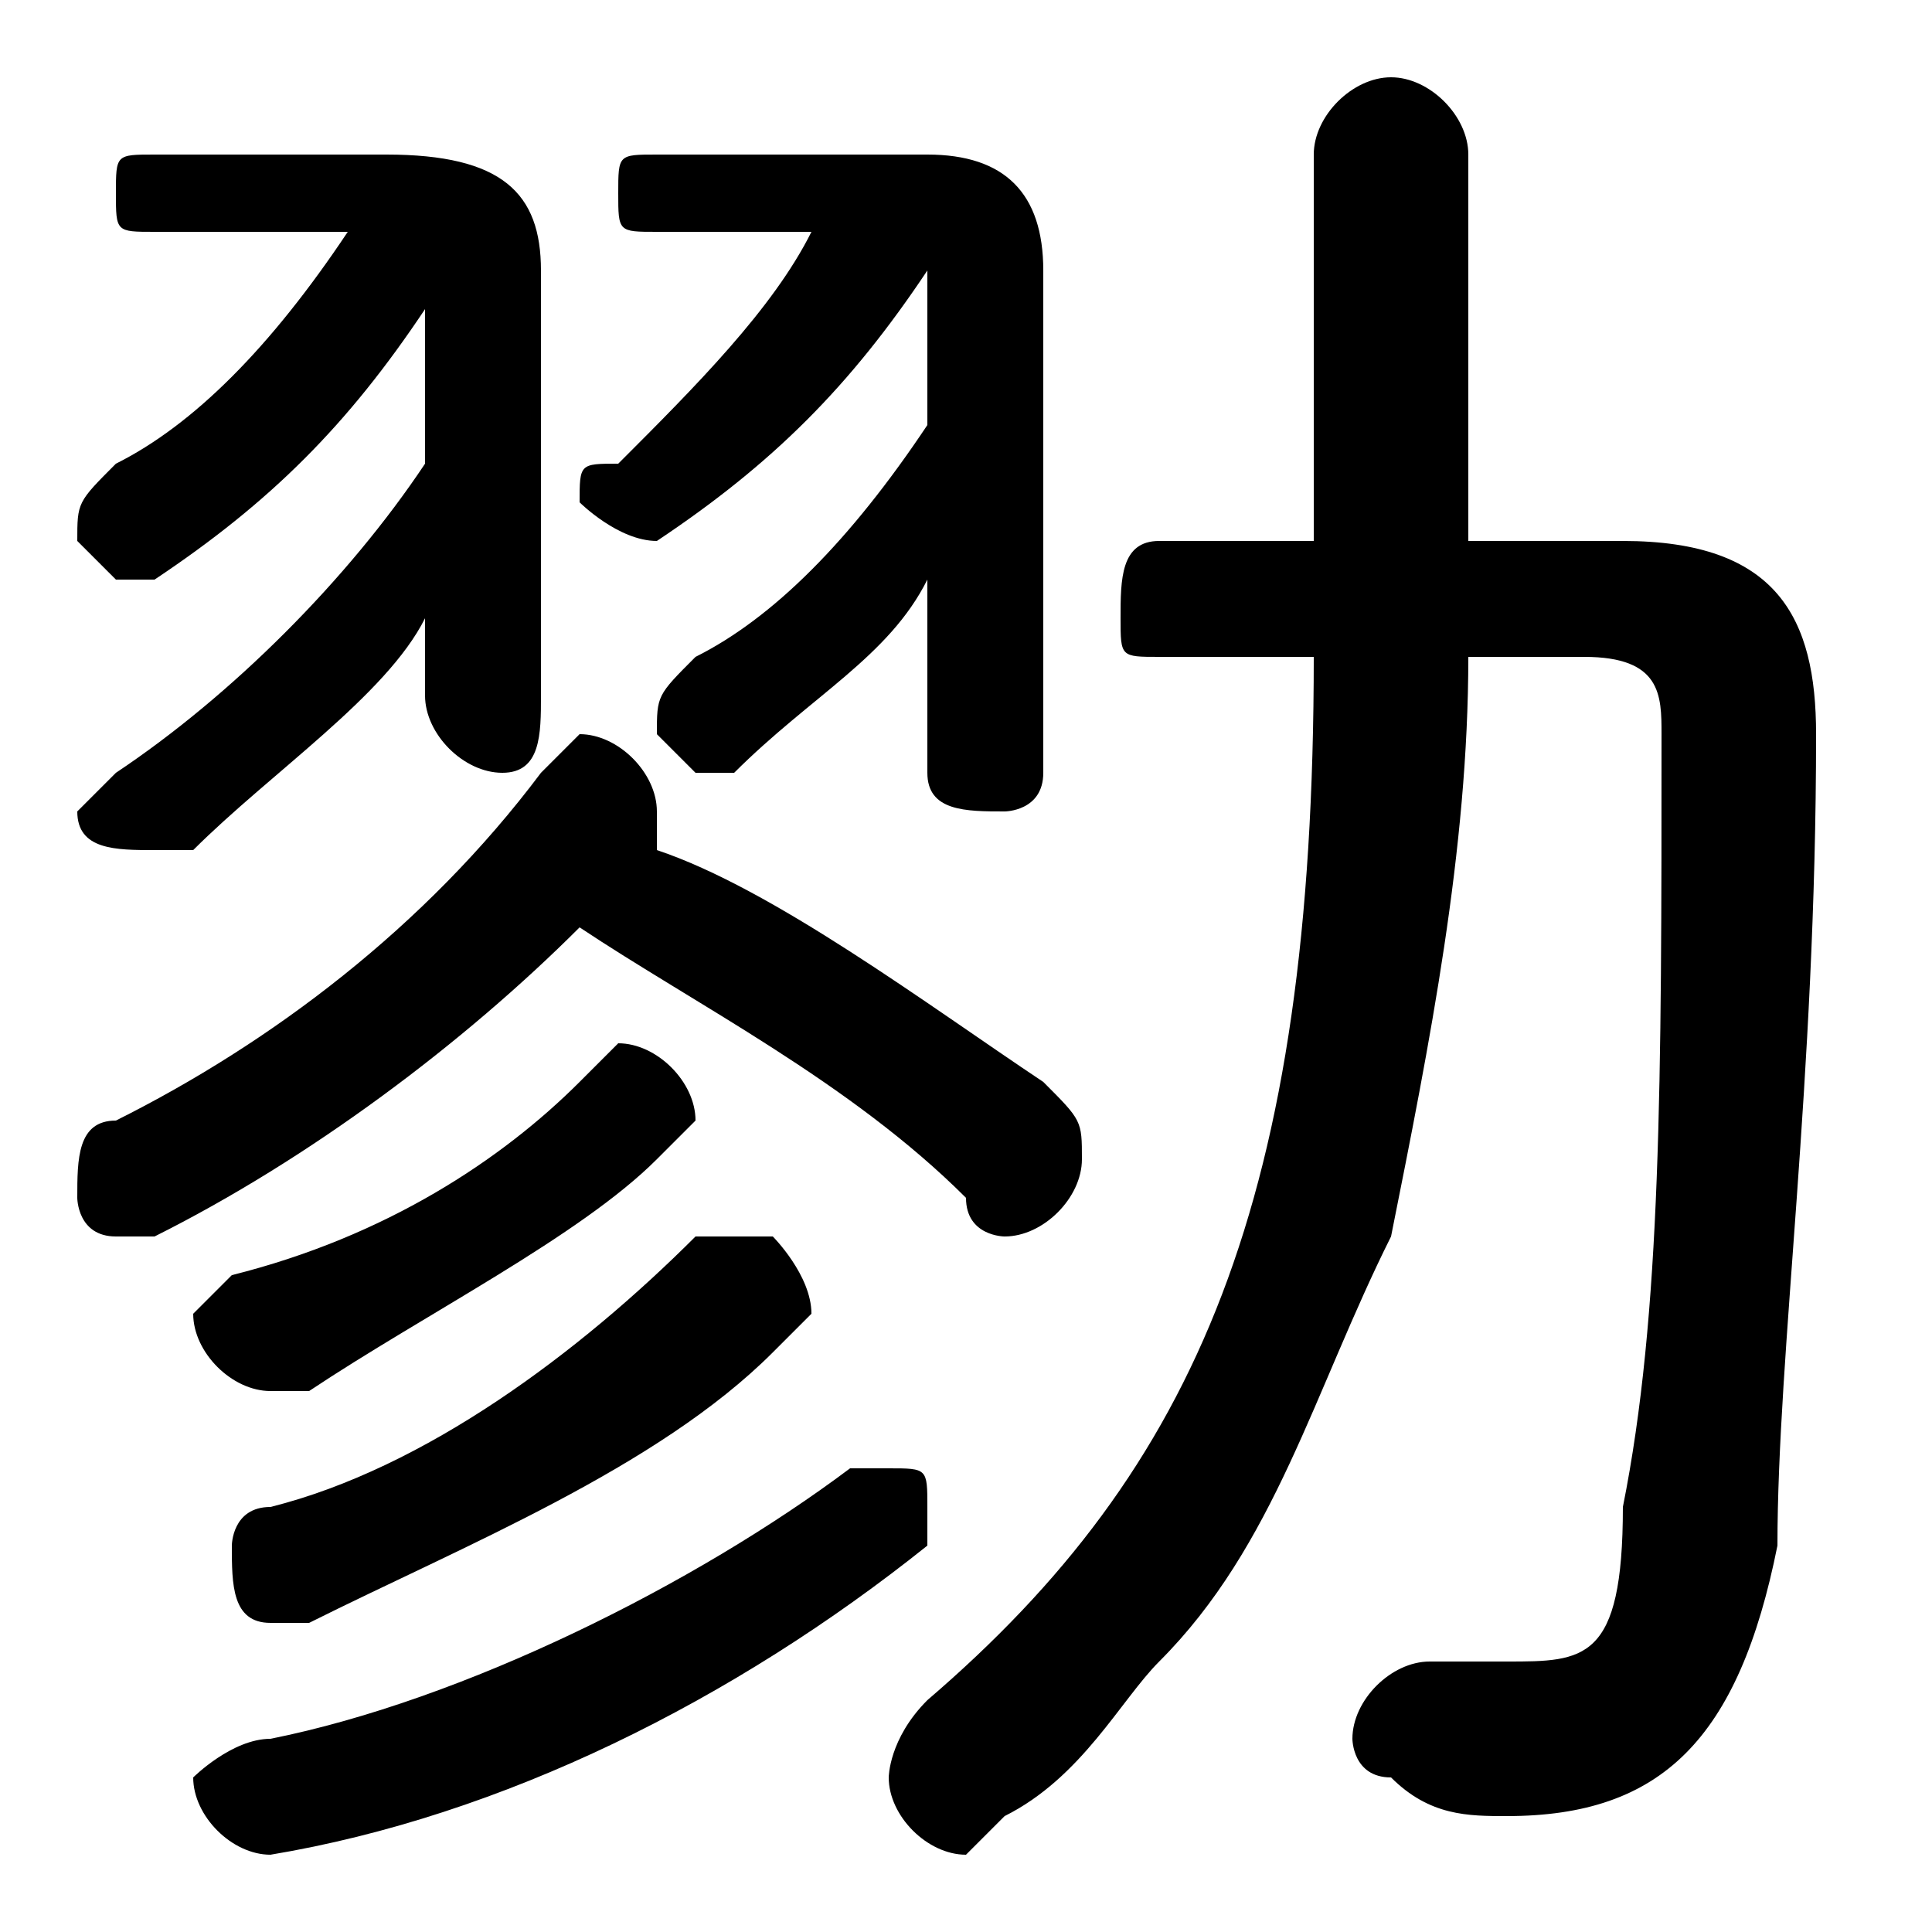 <svg xmlns="http://www.w3.org/2000/svg" viewBox="0 -44.0 50.0 50.0">
    <rect x="0" y="-44.0" width="50.0" height="50.0" fill="#808080" stroke="none"/>
    <g transform="scale(1, -1)">
        <!-- ボディの枠 -->
        <rect x="0" y="-6.0" width="50.0" height="50.0"
            stroke="white" fill="white"/>
        <!-- グリフ座標系の原点 -->
        <circle cx="0" cy="0" r="5" fill="white"/>
        <!-- グリフのアウトライン -->
        <g style="fill:black;stroke:#000000;stroke-width:0;stroke-linecap:round;stroke-linejoin:round;">
        <path d="M 21.0 38.0 C 20.0 36.0 18.0 34.0 16.0 32.0 C 15.0 32.0 15.0 32.0 15.0 31.0 C 15.0 31.0 16.0 30.0 17.0 30.0 C 17.0 30.0 17.0 30.0 17.0 30.0 C 20.0 32.0 22.0 34.0 24.0 37.0 L 24.0 36.0 L 24.0 33.0 C 22.0 30.0 20.0 28.0 18.0 27.0 C 17.0 26.0 17.0 26.0 17.0 25.0 C 17.0 25.0 18.0 24.0 18.0 24.0 C 19.0 24.0 19.0 24.0 19.0 24.0 C 21.0 26.0 23.0 27.0 24.0 29.0 L 24.0 24.0 C 24.0 23.0 25.0 23.0 26.0 23.0 C 26.0 23.0 27.0 23.0 27.0 24.0 L 27.0 37.0 C 27.0 39.0 26.0 40.0 24.0 40.0 L 17.0 40.0 C 16.0 40.0 16.0 40.0 16.0 39.0 C 16.0 38.0 16.0 38.0 17.0 38.0 Z M 15.0 20.0 C 18.0 18.0 22.0 16.0 25.0 13.0 C 25.0 12.0 26.0 12.0 26.0 12.0 C 27.0 12.0 28.0 13.0 28.0 14.0 C 28.0 15.0 28.0 15.0 27.0 16.0 C 24.0 18.0 20.0 21.0 17.0 22.0 C 17.0 23.0 17.0 23.0 17.0 23.0 C 17.0 24.0 16.0 25.0 15.0 25.0 C 15.0 25.0 14.0 24.0 14.0 24.0 C 11.0 20.0 7.0 17.0 3.0 15.0 C 2.0 15.0 2.0 14.0 2.0 13.0 C 2.0 13.0 2.0 12.0 3.0 12.0 C 3.0 12.0 4.0 12.0 4.0 12.0 C 8.0 14.0 12.0 17.0 15.0 20.0 Z M 9.0 38.0 C 7.0 35.0 5.0 33.0 3.0 32.0 C 2.0 31.0 2.0 31.0 2.0 30.0 C 2.0 30.0 3.0 29.0 3.0 29.0 C 4.0 29.0 4.0 29.0 4.0 29.0 C 7.0 31.0 9.0 33.0 11.0 36.0 L 11.0 32.0 C 9.0 29.0 6.0 26.0 3.0 24.0 C 3.0 24.0 2.0 23.0 2.0 23.0 C 2.0 22.0 3.0 22.0 4.0 22.0 C 4.0 22.0 4.0 22.0 5.0 22.0 C 7.0 24.0 10.0 26.0 11.0 28.0 L 11.0 26.0 C 11.0 25.0 12.0 24.0 13.0 24.0 C 14.0 24.0 14.0 25.0 14.0 26.0 L 14.0 37.0 C 14.0 39.0 13.0 40.0 10.0 40.0 L 4.0 40.0 C 3.0 40.0 3.0 40.0 3.0 39.0 C 3.0 38.0 3.0 38.0 4.0 38.0 Z M 34.0 27.0 C 34.0 13.0 31.0 6.0 24.0 -0.0 C 23.0 -1.0 23.0 -2.0 23.0 -2.0 C 23.0 -3.0 24.0 -4.0 25.0 -4.0 C 25.0 -4.0 26.0 -3.0 26.0 -3.0 C 28.0 -2.0 29.0 -0.0 30.0 1.0 C 33.0 4.0 34.0 8.0 36.0 12.0 C 37.0 17.0 38.0 22.0 38.0 27.0 L 41.0 27.0 C 43.0 27.0 43.0 26.0 43.0 25.0 C 43.0 16.0 43.0 10.0 42.0 5.0 C 42.0 1.0 41.0 1.0 39.0 1.0 C 38.0 1.0 38.0 1.0 37.0 1.0 C 36.0 1.0 35.0 0.0 35.0 -1.0 C 35.0 -1.0 35.0 -2.0 36.0 -2.0 C 37.0 -3.0 38.0 -3.0 39.0 -3.0 C 43.0 -3.0 45.0 -1.0 46.0 4.0 C 46.0 9.0 47.0 16.0 47.0 25.0 C 47.0 28.0 46.0 30.0 42.0 30.0 L 38.0 30.0 L 38.0 40.0 C 38.0 41.0 37.0 42.0 36.0 42.0 C 35.0 42.0 34.0 41.0 34.0 40.0 L 34.0 30.0 L 30.0 30.0 C 29.0 30.0 29.0 29.0 29.0 28.0 C 29.0 27.0 29.0 27.0 30.0 27.0 Z M 15.0 16.0 C 13.0 14.0 10.0 12.0 6.0 11.0 C 6.0 11.0 5.0 10.0 5.0 10.0 C 5.0 9.0 6.0 8.0 7.0 8.0 C 7.0 8.0 7.0 8.0 8.0 8.0 C 11.0 10.0 15.0 12.0 17.0 14.0 C 18.0 15.0 18.0 15.0 18.0 15.0 C 18.0 16.0 17.0 17.0 16.0 17.0 C 16.0 17.0 16.0 17.0 15.0 16.0 Z M 18.0 12.0 C 15.0 9.0 11.0 6.0 7.0 5.0 C 6.0 5.0 6.0 4.0 6.0 4.0 C 6.0 3.0 6.0 2.0 7.0 2.0 C 7.0 2.0 8.0 2.0 8.0 2.0 C 12.0 4.0 17.0 6.0 20.0 9.0 C 21.0 10.0 21.0 10.0 21.0 10.0 C 21.0 11.0 20.0 12.0 20.0 12.0 C 19.0 12.0 19.0 12.0 18.0 12.0 Z M 22.0 6.0 C 18.0 3.0 12.0 0.0 7.0 -1.0 C 6.0 -1.0 5.0 -2.0 5.0 -2.0 C 5.0 -3.0 6.0 -4.0 7.0 -4.0 C 13.0 -3.0 19.0 0.0 24.0 4.0 C 24.0 4.0 24.0 4.0 24.0 5.0 C 24.0 6.0 24.0 6.0 23.0 6.0 C 22.0 6.0 22.0 6.0 22.0 6.0 Z"/>
    </g>
    </g>
</svg>

